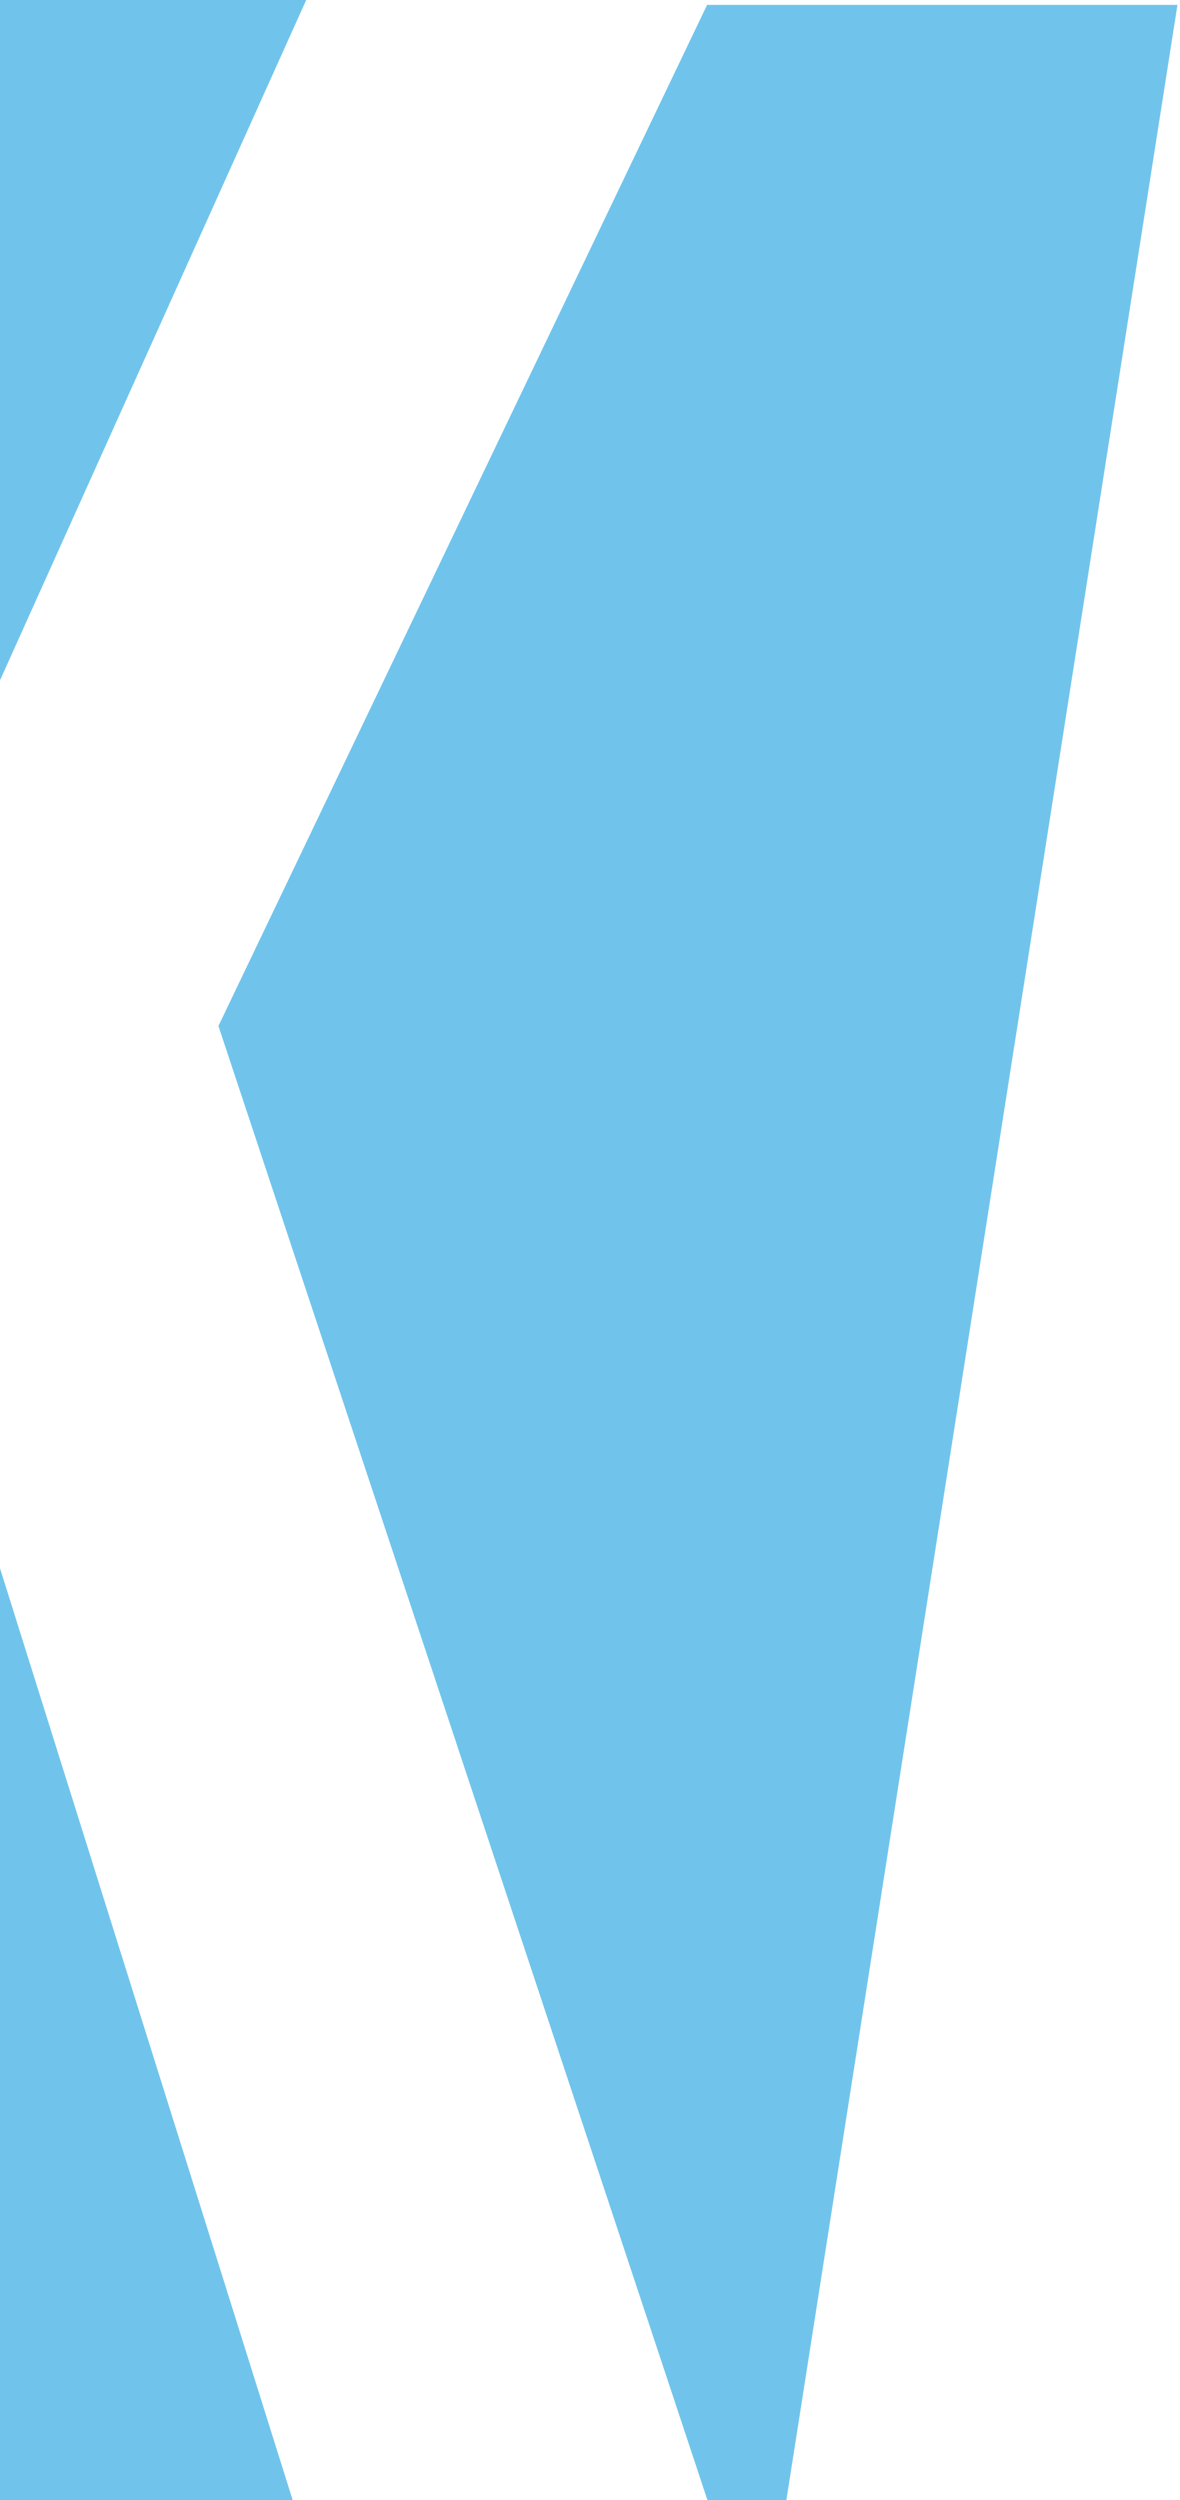 <svg width="204" height="432" viewBox="0 0 204 432" fill="none" xmlns="http://www.w3.org/2000/svg">
<path d="M203.559 0.843L135.952 432H122.299L37.762 177.284L122.244 0.843H203.559Z" fill="#70C4EC"/>
<path d="M52.94 0H-25.536V174.262L52.94 0Z" fill="#70C4EC"/>
<path d="M50.594 431.998L-9.641 240.305L-25.915 273.939V431.998H50.594Z" fill="#70C4EC"/>
</svg>

